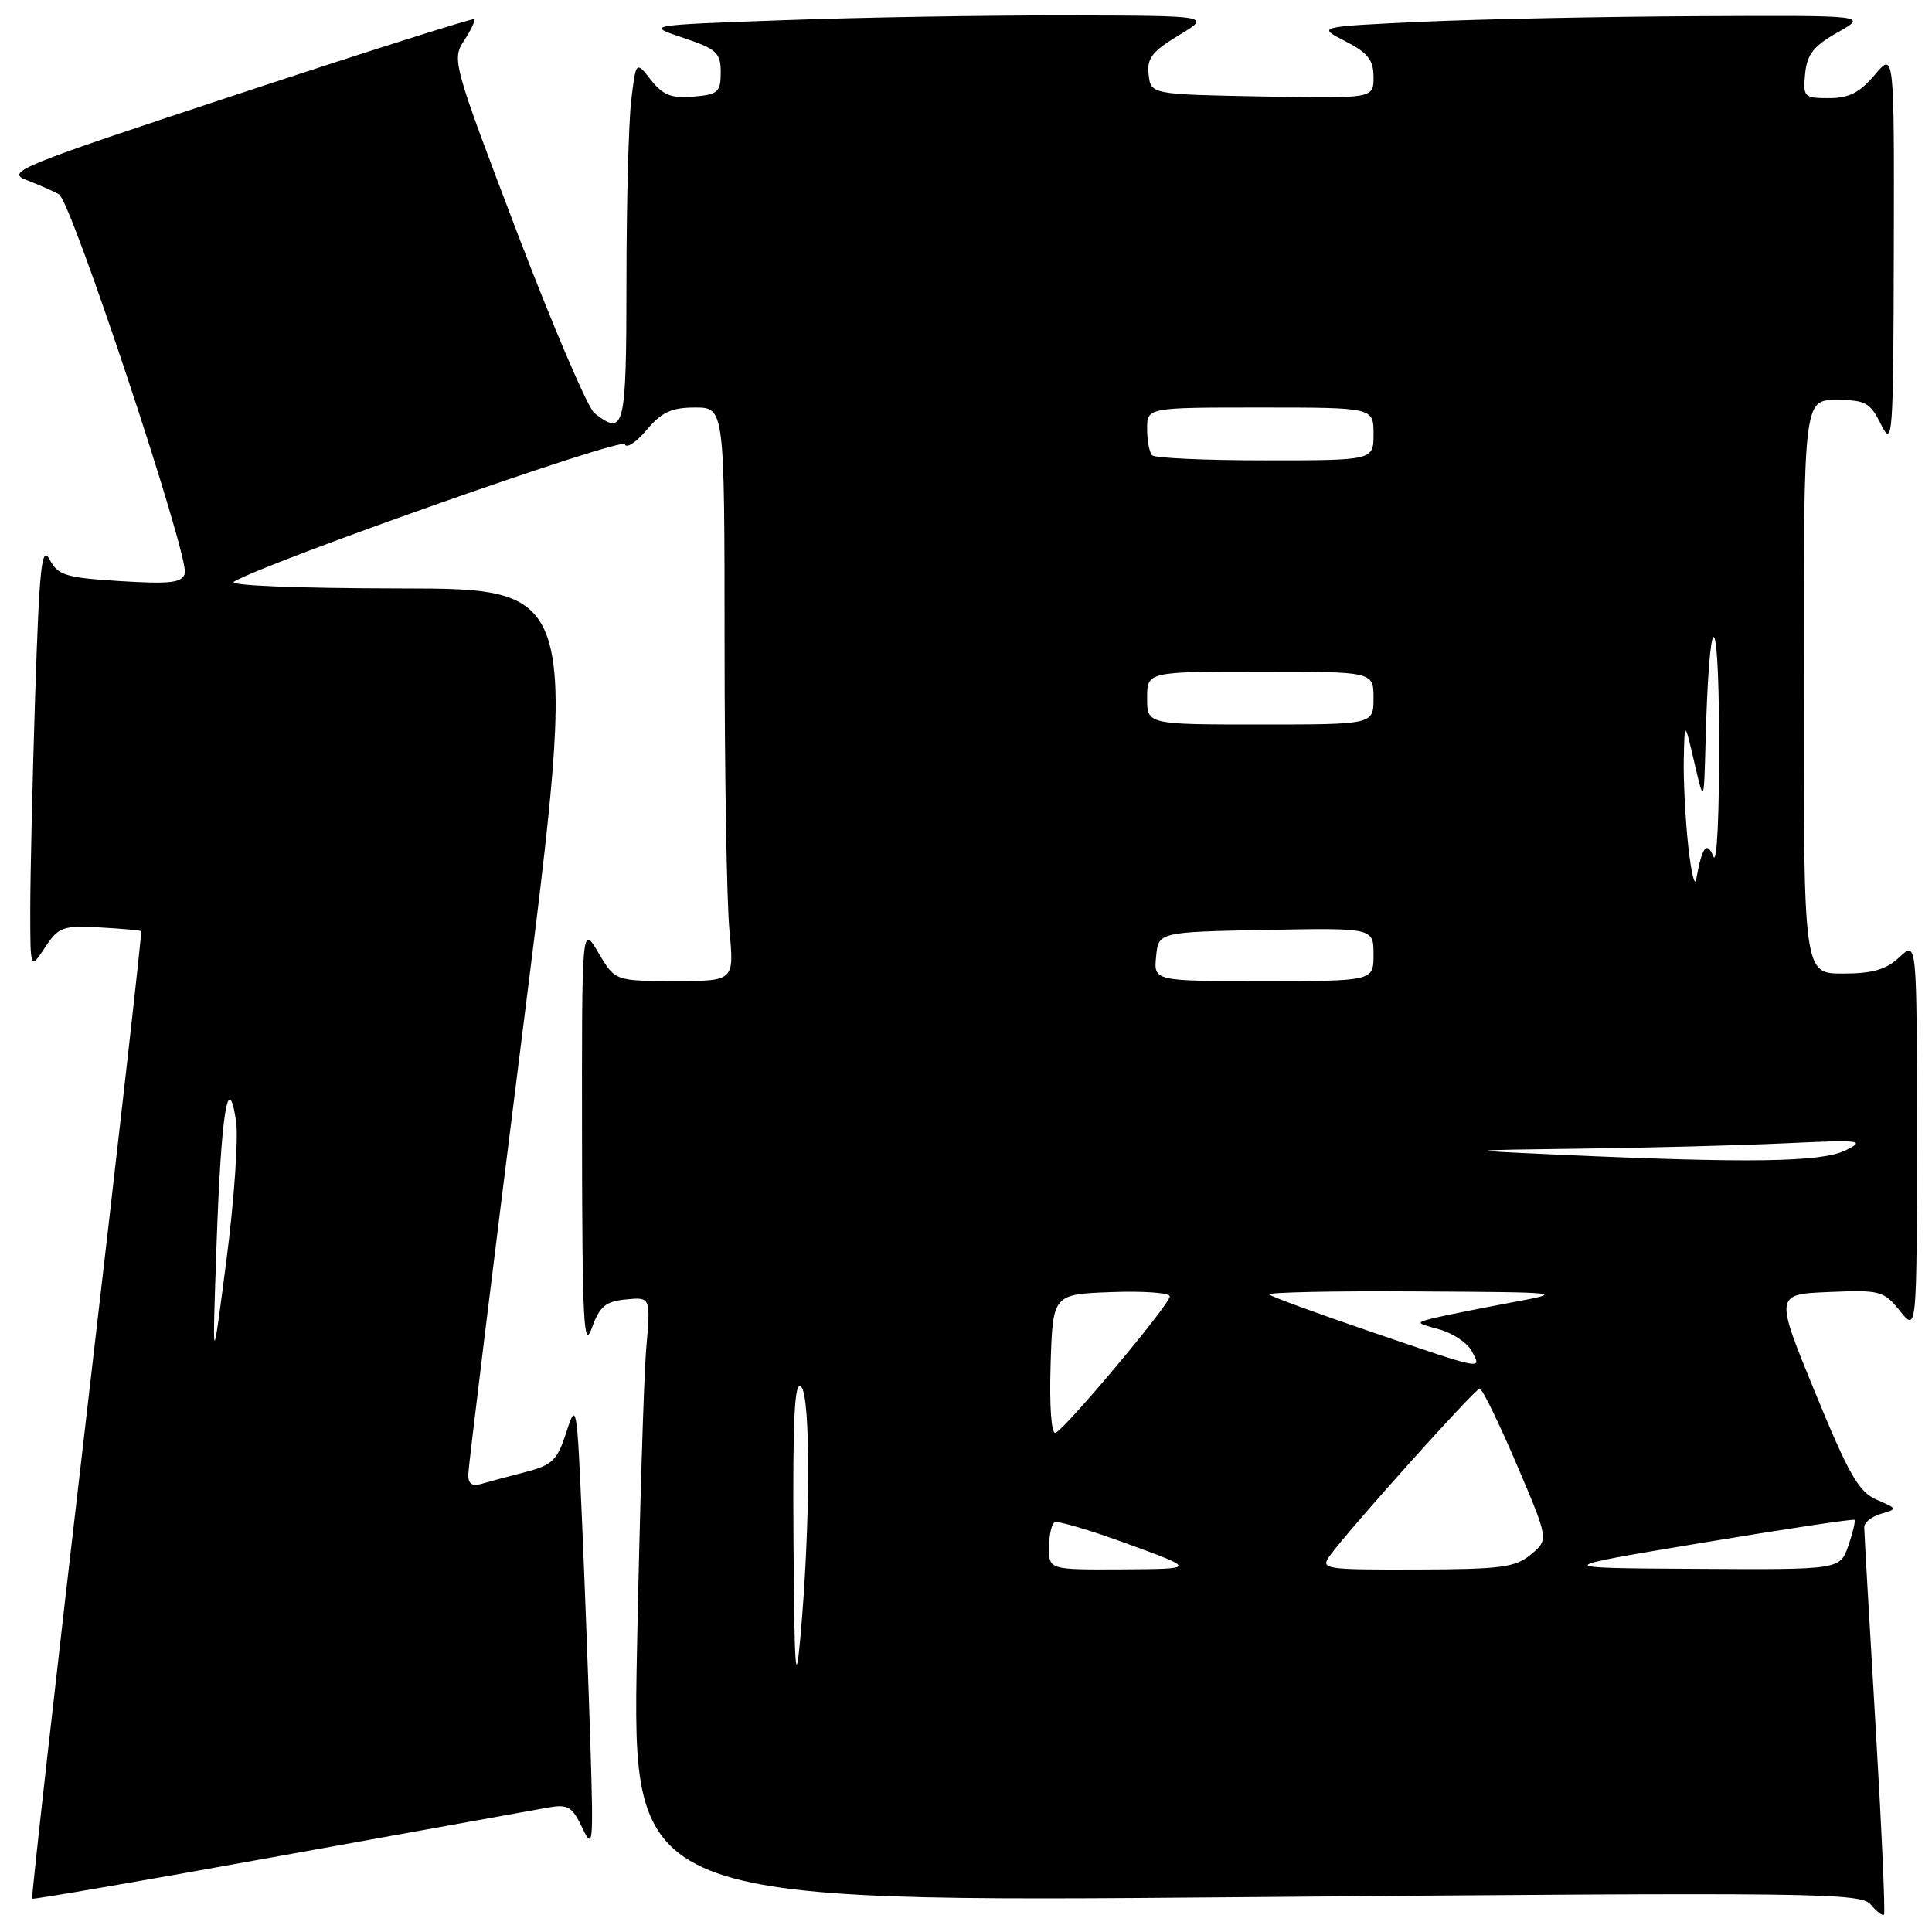 <?xml version="1.0" encoding="UTF-8" standalone="no"?>
<!DOCTYPE svg PUBLIC "-//W3C//DTD SVG 1.1//EN" "http://www.w3.org/Graphics/SVG/1.1/DTD/svg11.dtd" >
<svg xmlns="http://www.w3.org/2000/svg" xmlns:xlink="http://www.w3.org/1999/xlink" version="1.1" viewBox="0 0 256 256">
 <g >
 <path fill="currentColor"
d=" M 248.51 228.42 C 247.70 214.72 247.02 202.99 247.02 202.37 C 247.01 201.74 248.01 200.94 249.25 200.58 C 251.45 199.95 251.44 199.91 248.67 198.72 C 246.30 197.69 244.99 195.41 240.51 184.50 C 235.18 171.50 235.18 171.50 242.34 171.20 C 249.15 170.91 249.61 171.04 251.75 173.70 C 253.99 176.50 253.99 176.50 254.00 150.58 C 254.00 124.65 254.00 124.65 251.69 126.83 C 249.92 128.48 248.13 129.00 244.19 129.00 C 239.00 129.00 239.00 129.00 239.00 91.00 C 239.00 53.00 239.00 53.00 243.32 53.00 C 247.19 53.00 247.80 53.33 249.25 56.25 C 250.79 59.33 250.88 58.12 250.94 33.17 C 251.00 6.85 251.00 6.85 248.41 9.92 C 246.43 12.27 245.00 13.00 242.35 13.00 C 239.04 13.00 238.89 12.85 239.19 9.77 C 239.44 7.20 240.31 6.09 243.50 4.29 C 247.50 2.03 247.50 2.03 225.00 2.14 C 212.62 2.20 196.20 2.53 188.50 2.88 C 174.50 3.53 174.50 3.53 178.25 5.45 C 181.25 6.99 182.00 7.94 182.00 10.21 C 182.00 13.05 182.00 13.05 167.25 12.78 C 152.50 12.50 152.50 12.50 152.20 9.88 C 151.95 7.73 152.65 6.81 156.20 4.67 C 160.50 2.08 160.50 2.08 141.41 2.04 C 130.91 2.02 114.04 2.30 103.92 2.67 C 85.52 3.33 85.52 3.33 90.51 5.00 C 94.97 6.50 95.50 6.98 95.50 9.59 C 95.50 12.21 95.14 12.53 91.86 12.80 C 88.96 13.05 87.83 12.60 86.25 10.59 C 84.27 8.07 84.27 8.07 83.64 13.29 C 83.30 16.15 83.01 26.94 83.01 37.25 C 83.00 56.83 82.75 57.84 78.77 54.75 C 77.89 54.06 73.26 43.25 68.49 30.72 C 60.03 8.49 59.85 7.87 61.49 5.38 C 62.41 3.98 63.01 2.70 62.83 2.54 C 62.65 2.38 48.55 6.85 31.50 12.48 C 2.46 22.06 0.69 22.78 3.50 23.85 C 5.15 24.48 7.09 25.34 7.82 25.75 C 9.46 26.68 25.14 73.93 24.49 76.00 C 24.11 77.23 22.56 77.41 15.93 77.00 C 8.71 76.55 7.69 76.24 6.58 74.15 C 5.52 72.17 5.22 75.02 4.66 92.15 C 4.30 103.34 4.01 116.10 4.01 120.50 C 4.01 128.50 4.01 128.50 5.95 125.56 C 7.75 122.83 8.29 122.63 13.20 122.89 C 16.11 123.05 18.59 123.27 18.71 123.38 C 18.83 123.49 15.57 152.33 11.47 187.47 C 7.37 222.60 4.13 251.46 4.26 251.59 C 4.39 251.72 19.12 249.18 37.00 245.94 C 54.88 242.71 70.88 239.82 72.56 239.52 C 75.26 239.04 75.81 239.37 77.15 242.19 C 78.57 245.19 78.64 244.50 78.24 231.45 C 78.00 223.78 77.50 210.30 77.12 201.50 C 76.45 186.09 76.37 185.66 75.05 189.75 C 73.84 193.51 73.20 194.13 69.59 195.06 C 67.34 195.64 64.71 196.35 63.75 196.63 C 62.53 196.98 62.01 196.58 62.05 195.32 C 62.07 194.32 65.36 167.51 69.36 135.75 C 76.63 78.00 76.63 78.00 53.06 77.97 C 39.16 77.95 30.12 77.58 31.00 77.07 C 35.68 74.35 82.46 57.89 82.79 58.86 C 82.99 59.47 84.29 58.63 85.67 56.98 C 87.67 54.61 88.98 54.00 92.09 54.00 C 96.00 54.00 96.00 54.00 96.01 85.25 C 96.01 102.44 96.30 119.54 96.65 123.25 C 97.29 130.00 97.29 130.00 89.39 129.99 C 81.50 129.98 81.50 129.98 79.29 126.24 C 77.09 122.50 77.09 122.50 77.12 151.00 C 77.15 175.10 77.35 178.96 78.41 176.00 C 79.45 173.10 80.22 172.45 82.94 172.18 C 86.22 171.86 86.22 171.86 85.63 178.68 C 85.31 182.43 84.76 200.48 84.40 218.79 C 83.76 252.08 83.76 252.08 165.13 251.38 C 240.67 250.73 246.60 250.80 247.89 252.37 C 248.66 253.29 249.44 253.89 249.64 253.70 C 249.83 253.50 249.32 242.13 248.51 228.42 Z  M 105.14 204.05 C 105.03 187.76 105.28 182.88 106.16 183.76 C 107.44 185.04 107.38 202.27 106.05 217.00 C 105.43 223.89 105.26 221.44 105.14 204.05 Z  M 139.00 205.06 C 139.00 203.44 139.34 201.93 139.75 201.71 C 140.16 201.48 144.55 202.78 149.50 204.60 C 158.50 207.89 158.50 207.89 148.75 207.95 C 139.00 208.00 139.00 208.00 139.00 205.06 Z  M 176.19 206.17 C 178.61 202.78 195.45 184.00 196.07 184.00 C 196.40 184.00 198.60 188.50 200.95 194.00 C 205.22 204.00 205.22 204.00 202.86 205.97 C 200.79 207.69 198.93 207.94 187.69 207.97 C 175.47 208.00 174.95 207.92 176.19 206.17 Z  M 225.47 204.44 C 236.46 202.61 245.57 201.24 245.73 201.39 C 245.88 201.55 245.51 203.10 244.91 204.84 C 243.80 208.00 243.80 208.00 224.65 207.88 C 205.50 207.77 205.50 207.77 225.47 204.44 Z  M 139.21 180.85 C 139.50 171.50 139.50 171.50 147.25 171.21 C 151.51 171.05 155.00 171.30 155.00 171.78 C 155.00 172.85 141.15 189.37 139.86 189.85 C 139.31 190.05 139.04 186.36 139.21 180.85 Z  M 28.69 165.00 C 29.30 147.46 30.23 141.59 31.28 148.56 C 31.61 150.73 31.03 159.03 30.00 167.00 C 28.12 181.50 28.12 181.50 28.69 165.00 Z  M 181.61 176.45 C 174.52 174.03 168.48 171.82 168.19 171.53 C 167.90 171.24 176.63 171.05 187.58 171.12 C 207.50 171.24 207.50 171.24 200.00 172.64 C 195.88 173.41 191.38 174.32 190.00 174.65 C 187.55 175.26 187.57 175.29 190.73 176.16 C 192.50 176.65 194.43 177.94 195.01 179.02 C 196.36 181.55 196.79 181.63 181.61 176.45 Z  M 206.50 153.00 C 193.50 152.41 193.50 152.41 209.59 152.20 C 218.45 152.09 230.60 151.77 236.59 151.49 C 246.67 151.02 247.27 151.09 244.50 152.45 C 241.31 154.00 231.65 154.14 206.50 153.00 Z  M 153.19 126.75 C 153.50 123.50 153.50 123.50 167.75 123.22 C 182.00 122.95 182.00 122.95 182.00 126.47 C 182.00 130.00 182.00 130.00 167.44 130.00 C 152.87 130.00 152.87 130.00 153.19 126.75 Z  M 223.70 112.10 C 223.32 108.59 223.05 103.41 223.11 100.60 C 223.22 95.50 223.22 95.50 224.50 101.00 C 225.78 106.50 225.78 106.50 225.99 98.50 C 226.47 80.24 227.72 79.55 227.79 97.50 C 227.83 107.79 227.51 114.64 227.04 113.50 C 226.16 111.37 225.53 112.20 224.76 116.50 C 224.56 117.60 224.09 115.62 223.70 112.10 Z  M 152.00 92.50 C 152.00 89.00 152.00 89.00 167.00 89.00 C 182.00 89.00 182.00 89.00 182.00 92.50 C 182.00 96.00 182.00 96.00 167.00 96.00 C 152.00 96.00 152.00 96.00 152.00 92.50 Z  M 152.67 60.33 C 152.30 59.97 152.00 58.39 152.00 56.83 C 152.00 54.00 152.00 54.00 167.00 54.00 C 182.00 54.00 182.00 54.00 182.00 57.50 C 182.00 61.00 182.00 61.00 167.67 61.00 C 159.78 61.00 153.03 60.70 152.67 60.33 Z "/>
</g>
</svg>